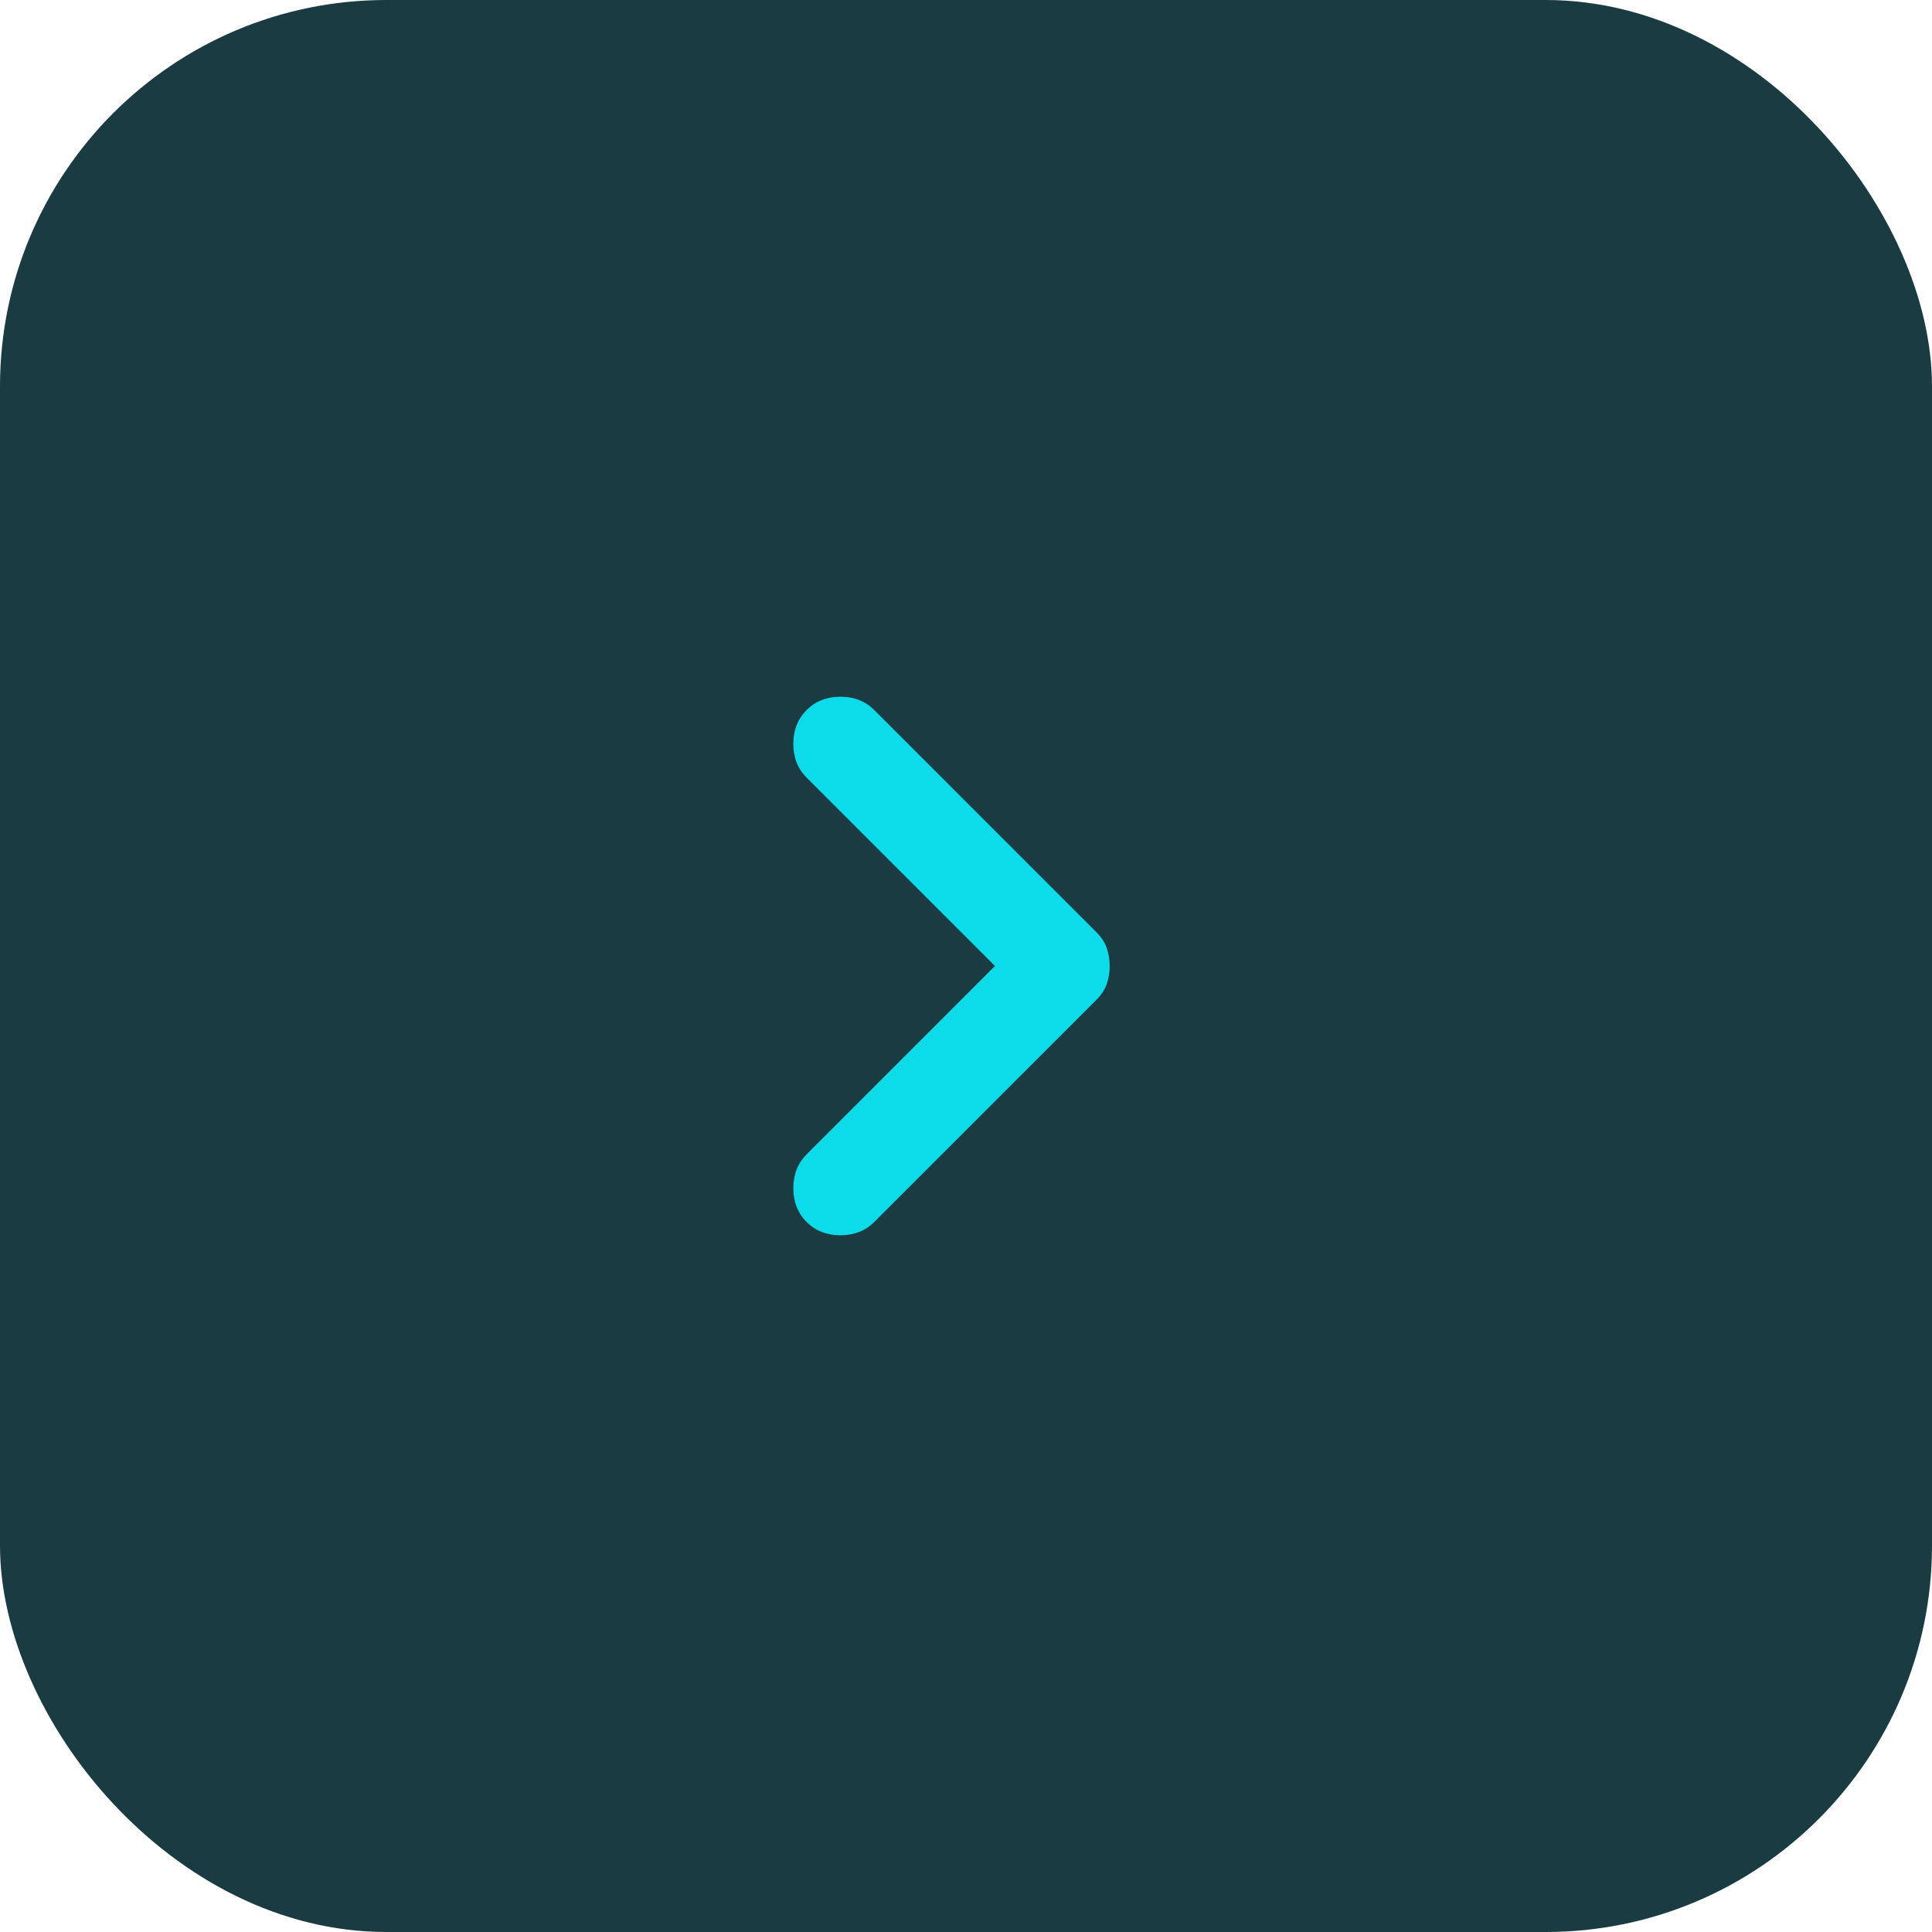 <svg width="40" height="40" viewBox="0 0 40 40" fill="none" xmlns="http://www.w3.org/2000/svg">
<rect x="40" y="40" width="40" height="40" rx="8" transform="rotate(180 40 40)" fill="#193B41"/>
<mask id="mask0_1465_854" style="mask-type:alpha" maskUnits="userSpaceOnUse" x="8" y="8" width="24" height="24">
<rect x="8" y="8" width="24" height="24" fill="#D9D9D9"/>
</mask>
<g mask="url(#mask0_1465_854)">
<path d="M20.6 20L16.7 16.1C16.517 15.917 16.425 15.683 16.425 15.4C16.425 15.117 16.517 14.883 16.7 14.7C16.883 14.517 17.117 14.425 17.4 14.425C17.683 14.425 17.917 14.517 18.1 14.7L22.7 19.3C22.8 19.4 22.871 19.508 22.913 19.625C22.954 19.742 22.975 19.867 22.975 20C22.975 20.133 22.954 20.258 22.913 20.375C22.871 20.492 22.8 20.6 22.7 20.7L18.1 25.3C17.917 25.483 17.683 25.575 17.4 25.575C17.117 25.575 16.883 25.483 16.7 25.3C16.517 25.117 16.425 24.883 16.425 24.6C16.425 24.317 16.517 24.083 16.7 23.9L20.6 20Z" fill="#0CDCEA"/>
</g>
</svg>
